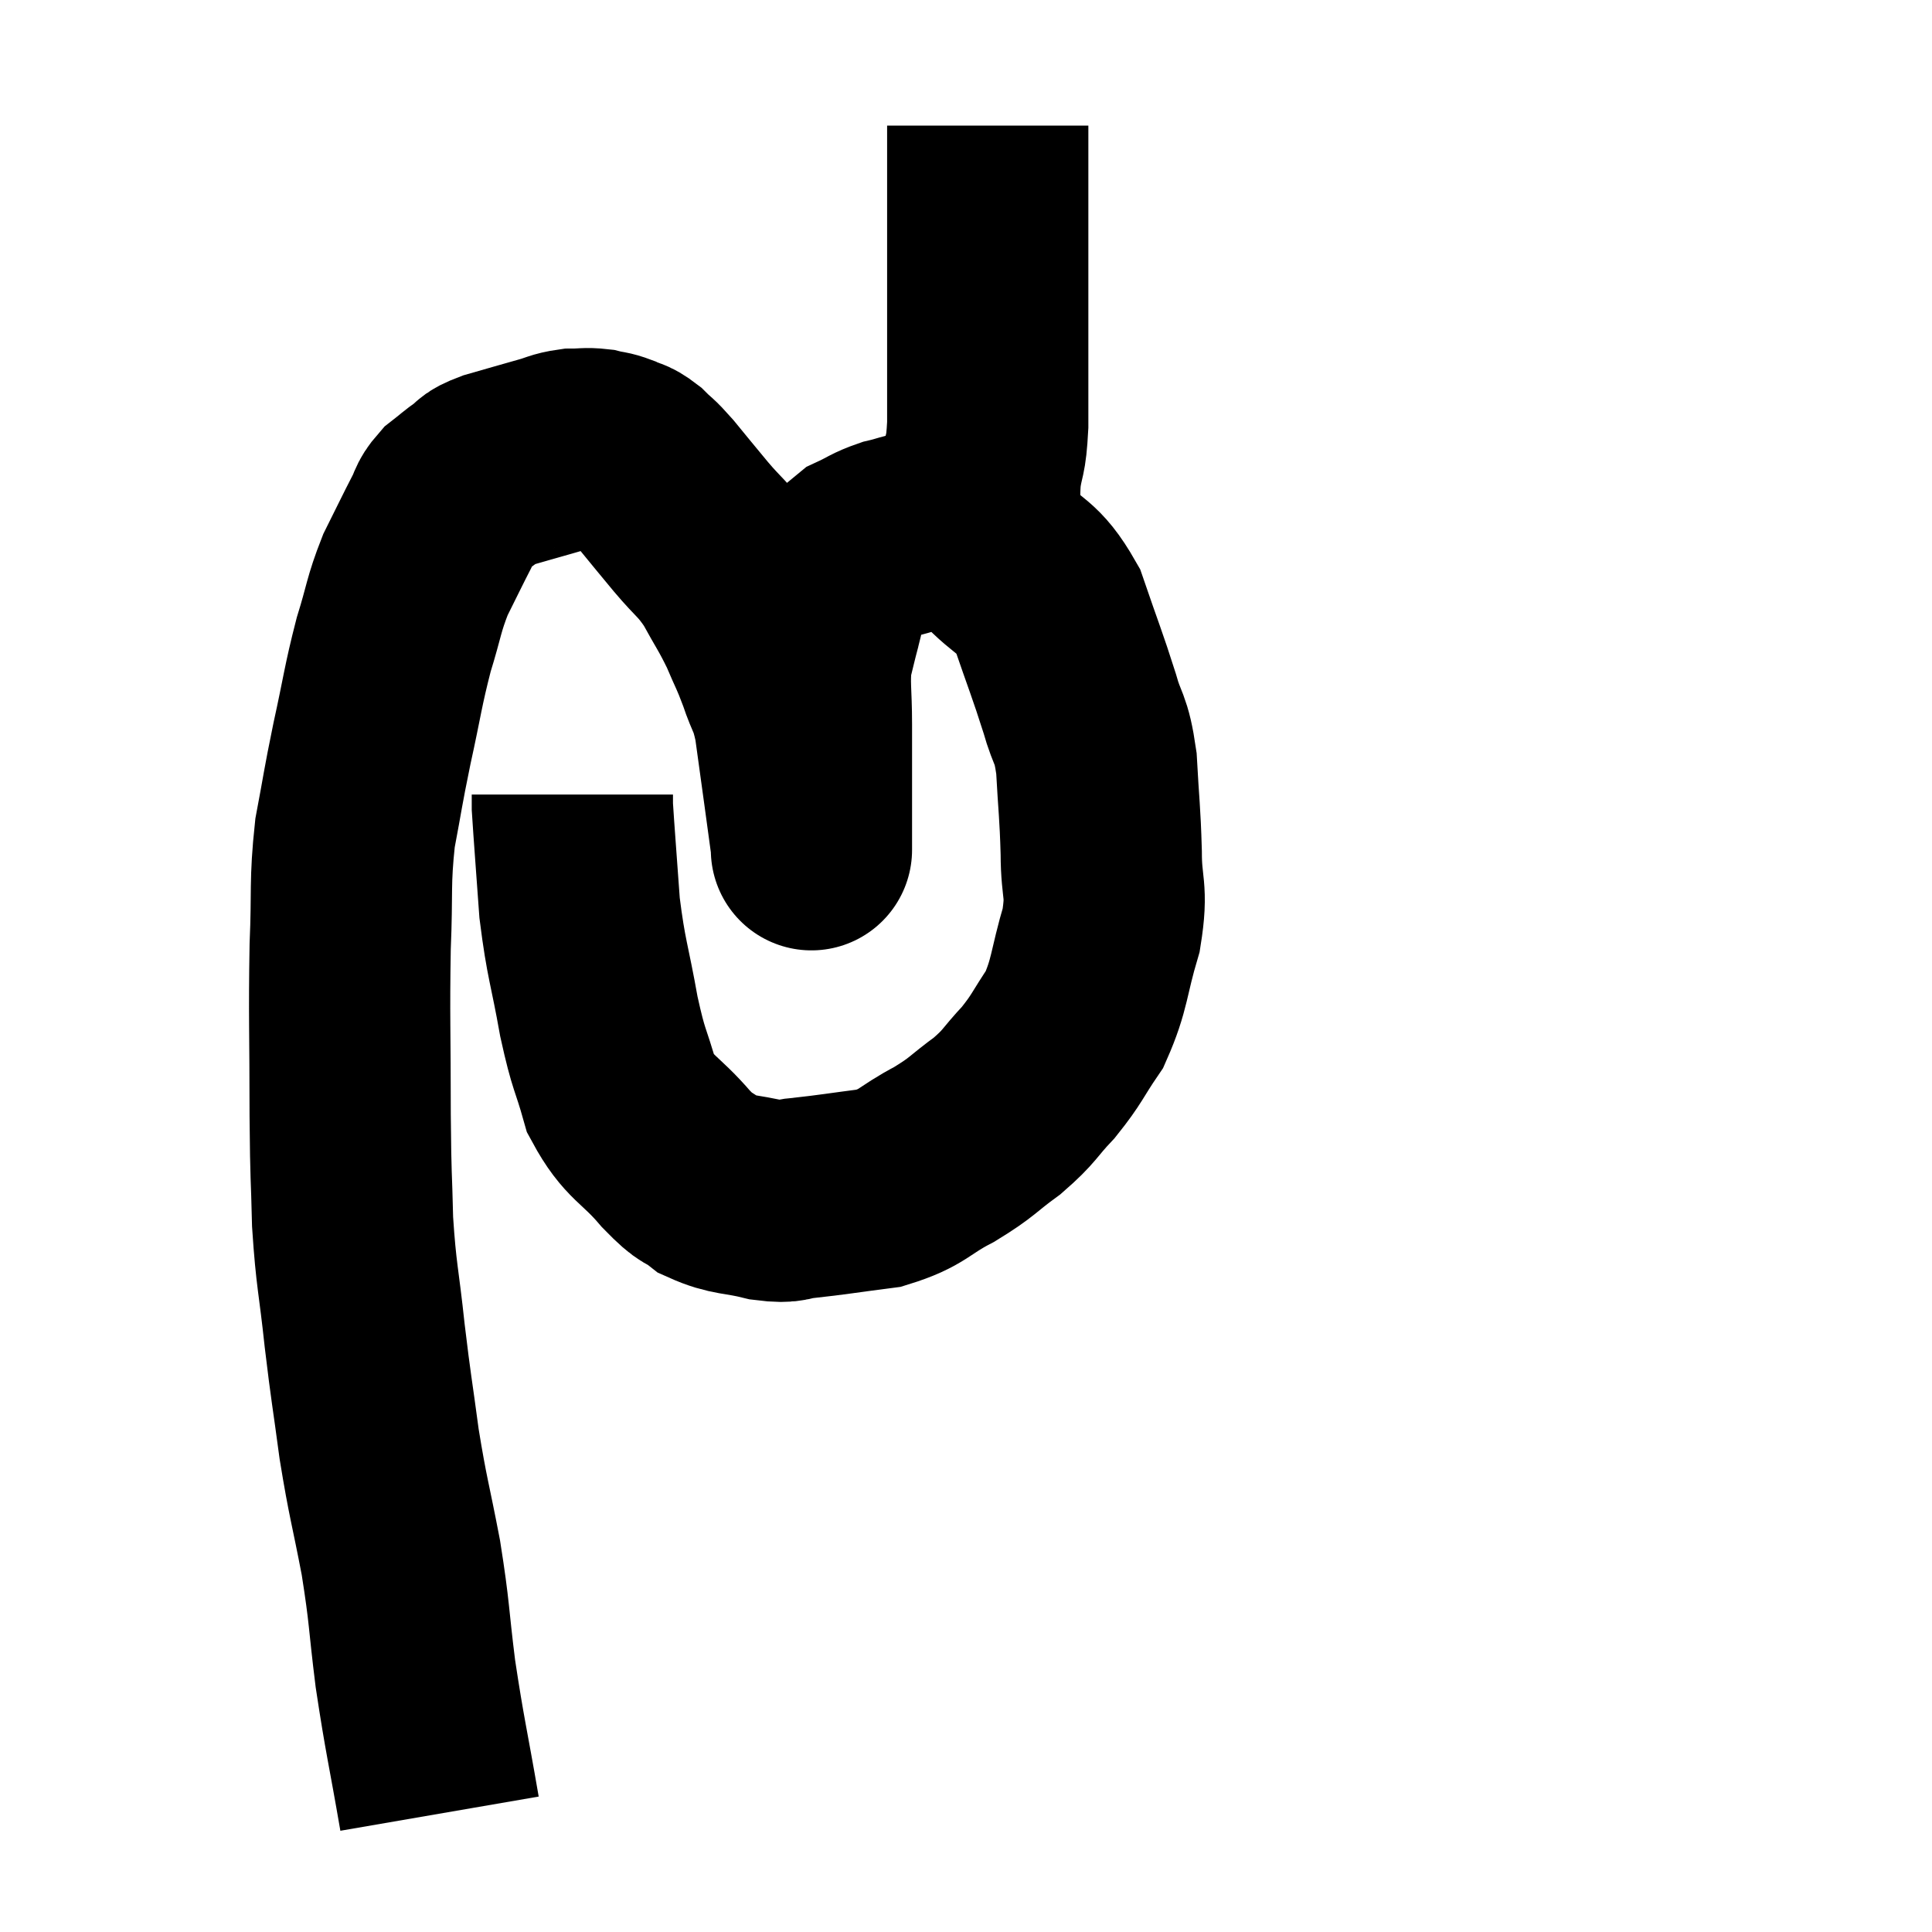 <svg width="48" height="48" viewBox="0 0 48 48" xmlns="http://www.w3.org/2000/svg"><path d="M 10.92 45.06 C 10.62 43.32, 10.56 43.17, 10.32 41.58 C 10.14 40.14, 10.185 40.125, 9.96 38.7 C 9.69 37.29, 9.645 37.26, 9.42 35.88 C 9.24 34.53, 9.225 34.56, 9.06 33.18 C 8.91 31.77, 8.85 31.725, 8.76 30.36 C 8.73 29.04, 8.715 29.43, 8.7 27.72 C 8.7 25.62, 8.67 25.275, 8.7 23.52 C 8.76 22.11, 8.685 21.96, 8.82 20.7 C 9.03 19.59, 9 19.65, 9.24 18.48 C 9.51 17.25, 9.51 17.07, 9.78 16.02 C 10.05 15.15, 10.02 15.045, 10.32 14.28 C 10.65 13.62, 10.74 13.425, 10.98 12.96 C 11.13 12.69, 11.07 12.66, 11.28 12.42 C 11.55 12.21, 11.565 12.18, 11.82 12 C 12.06 11.85, 11.865 11.865, 12.3 11.7 C 12.93 11.52, 13.08 11.475, 13.56 11.34 C 13.89 11.25, 13.905 11.205, 14.22 11.16 C 14.52 11.16, 14.55 11.13, 14.82 11.16 C 15.06 11.22, 15.06 11.19, 15.3 11.28 C 15.54 11.4, 15.525 11.325, 15.78 11.52 C 16.05 11.79, 15.975 11.67, 16.32 12.06 C 16.74 12.57, 16.71 12.54, 17.16 13.08 C 17.64 13.65, 17.7 13.605, 18.12 14.22 C 18.48 14.88, 18.54 14.925, 18.84 15.54 C 19.08 16.11, 19.095 16.08, 19.32 16.68 C 19.53 17.31, 19.575 17.19, 19.74 17.94 C 19.86 18.81, 19.875 18.915, 19.98 19.68 C 20.07 20.34, 20.115 20.67, 20.16 21 C 20.16 21, 20.16 21, 20.16 21 C 20.16 21, 20.16 21.255, 20.16 21 C 20.16 20.49, 20.16 20.73, 20.16 19.98 C 20.16 18.99, 20.16 18.9, 20.16 18 C 20.16 17.19, 20.1 17.025, 20.16 16.38 C 20.28 15.9, 20.28 15.87, 20.4 15.42 C 20.52 15, 20.4 15, 20.64 14.58 C 21 14.16, 20.985 14.04, 21.36 13.74 C 21.75 13.56, 21.75 13.515, 22.14 13.38 C 22.53 13.29, 22.545 13.245, 22.92 13.2 C 23.28 13.2, 23.205 13.08, 23.64 13.2 C 24.15 13.44, 24.06 13.185, 24.66 13.68 C 25.35 14.43, 25.5 14.235, 26.04 15.18 C 26.43 16.32, 26.52 16.515, 26.82 17.46 C 27.03 18.21, 27.105 18.03, 27.24 18.96 C 27.3 20.07, 27.33 20.145, 27.36 21.18 C 27.36 22.14, 27.525 22.065, 27.36 23.1 C 27.03 24.21, 27.09 24.435, 26.7 25.32 C 26.25 25.98, 26.28 26.04, 25.8 26.64 C 25.29 27.18, 25.365 27.21, 24.78 27.72 C 24.12 28.2, 24.195 28.23, 23.46 28.68 C 22.65 29.1, 22.71 29.25, 21.84 29.52 C 20.91 29.64, 20.67 29.685, 19.98 29.76 C 19.53 29.79, 19.665 29.895, 19.08 29.82 C 18.36 29.64, 18.21 29.715, 17.64 29.46 C 17.22 29.13, 17.355 29.37, 16.8 28.8 C 16.11 27.99, 15.9 28.065, 15.42 27.18 C 15.15 26.22, 15.135 26.415, 14.88 25.26 C 14.64 23.91, 14.565 23.865, 14.4 22.56 C 14.31 21.3, 14.265 20.745, 14.22 20.04 C 14.22 19.89, 14.22 19.815, 14.22 19.74 L 14.22 19.74" fill="none" stroke="black" stroke-width="5"></path><path d="M 24.36 13.98 C 24.36 13.53, 24.36 13.62, 24.36 13.08 C 24.36 12.45, 24.315 12.45, 24.36 11.82 C 24.45 11.19, 24.495 11.4, 24.54 10.56 C 24.54 9.51, 24.54 9.51, 24.54 8.46 C 24.54 7.41, 24.54 7.275, 24.54 6.36 C 24.54 5.58, 24.54 5.385, 24.54 4.8 C 24.54 4.41, 24.54 4.29, 24.54 4.02 C 24.54 3.87, 24.54 3.945, 24.54 3.72 C 24.54 3.42, 24.54 3.27, 24.54 3.12 C 24.54 3.12, 24.54 3.12, 24.54 3.12 L 24.54 3.12" fill="none" stroke="black" stroke-width="5"></path></svg>